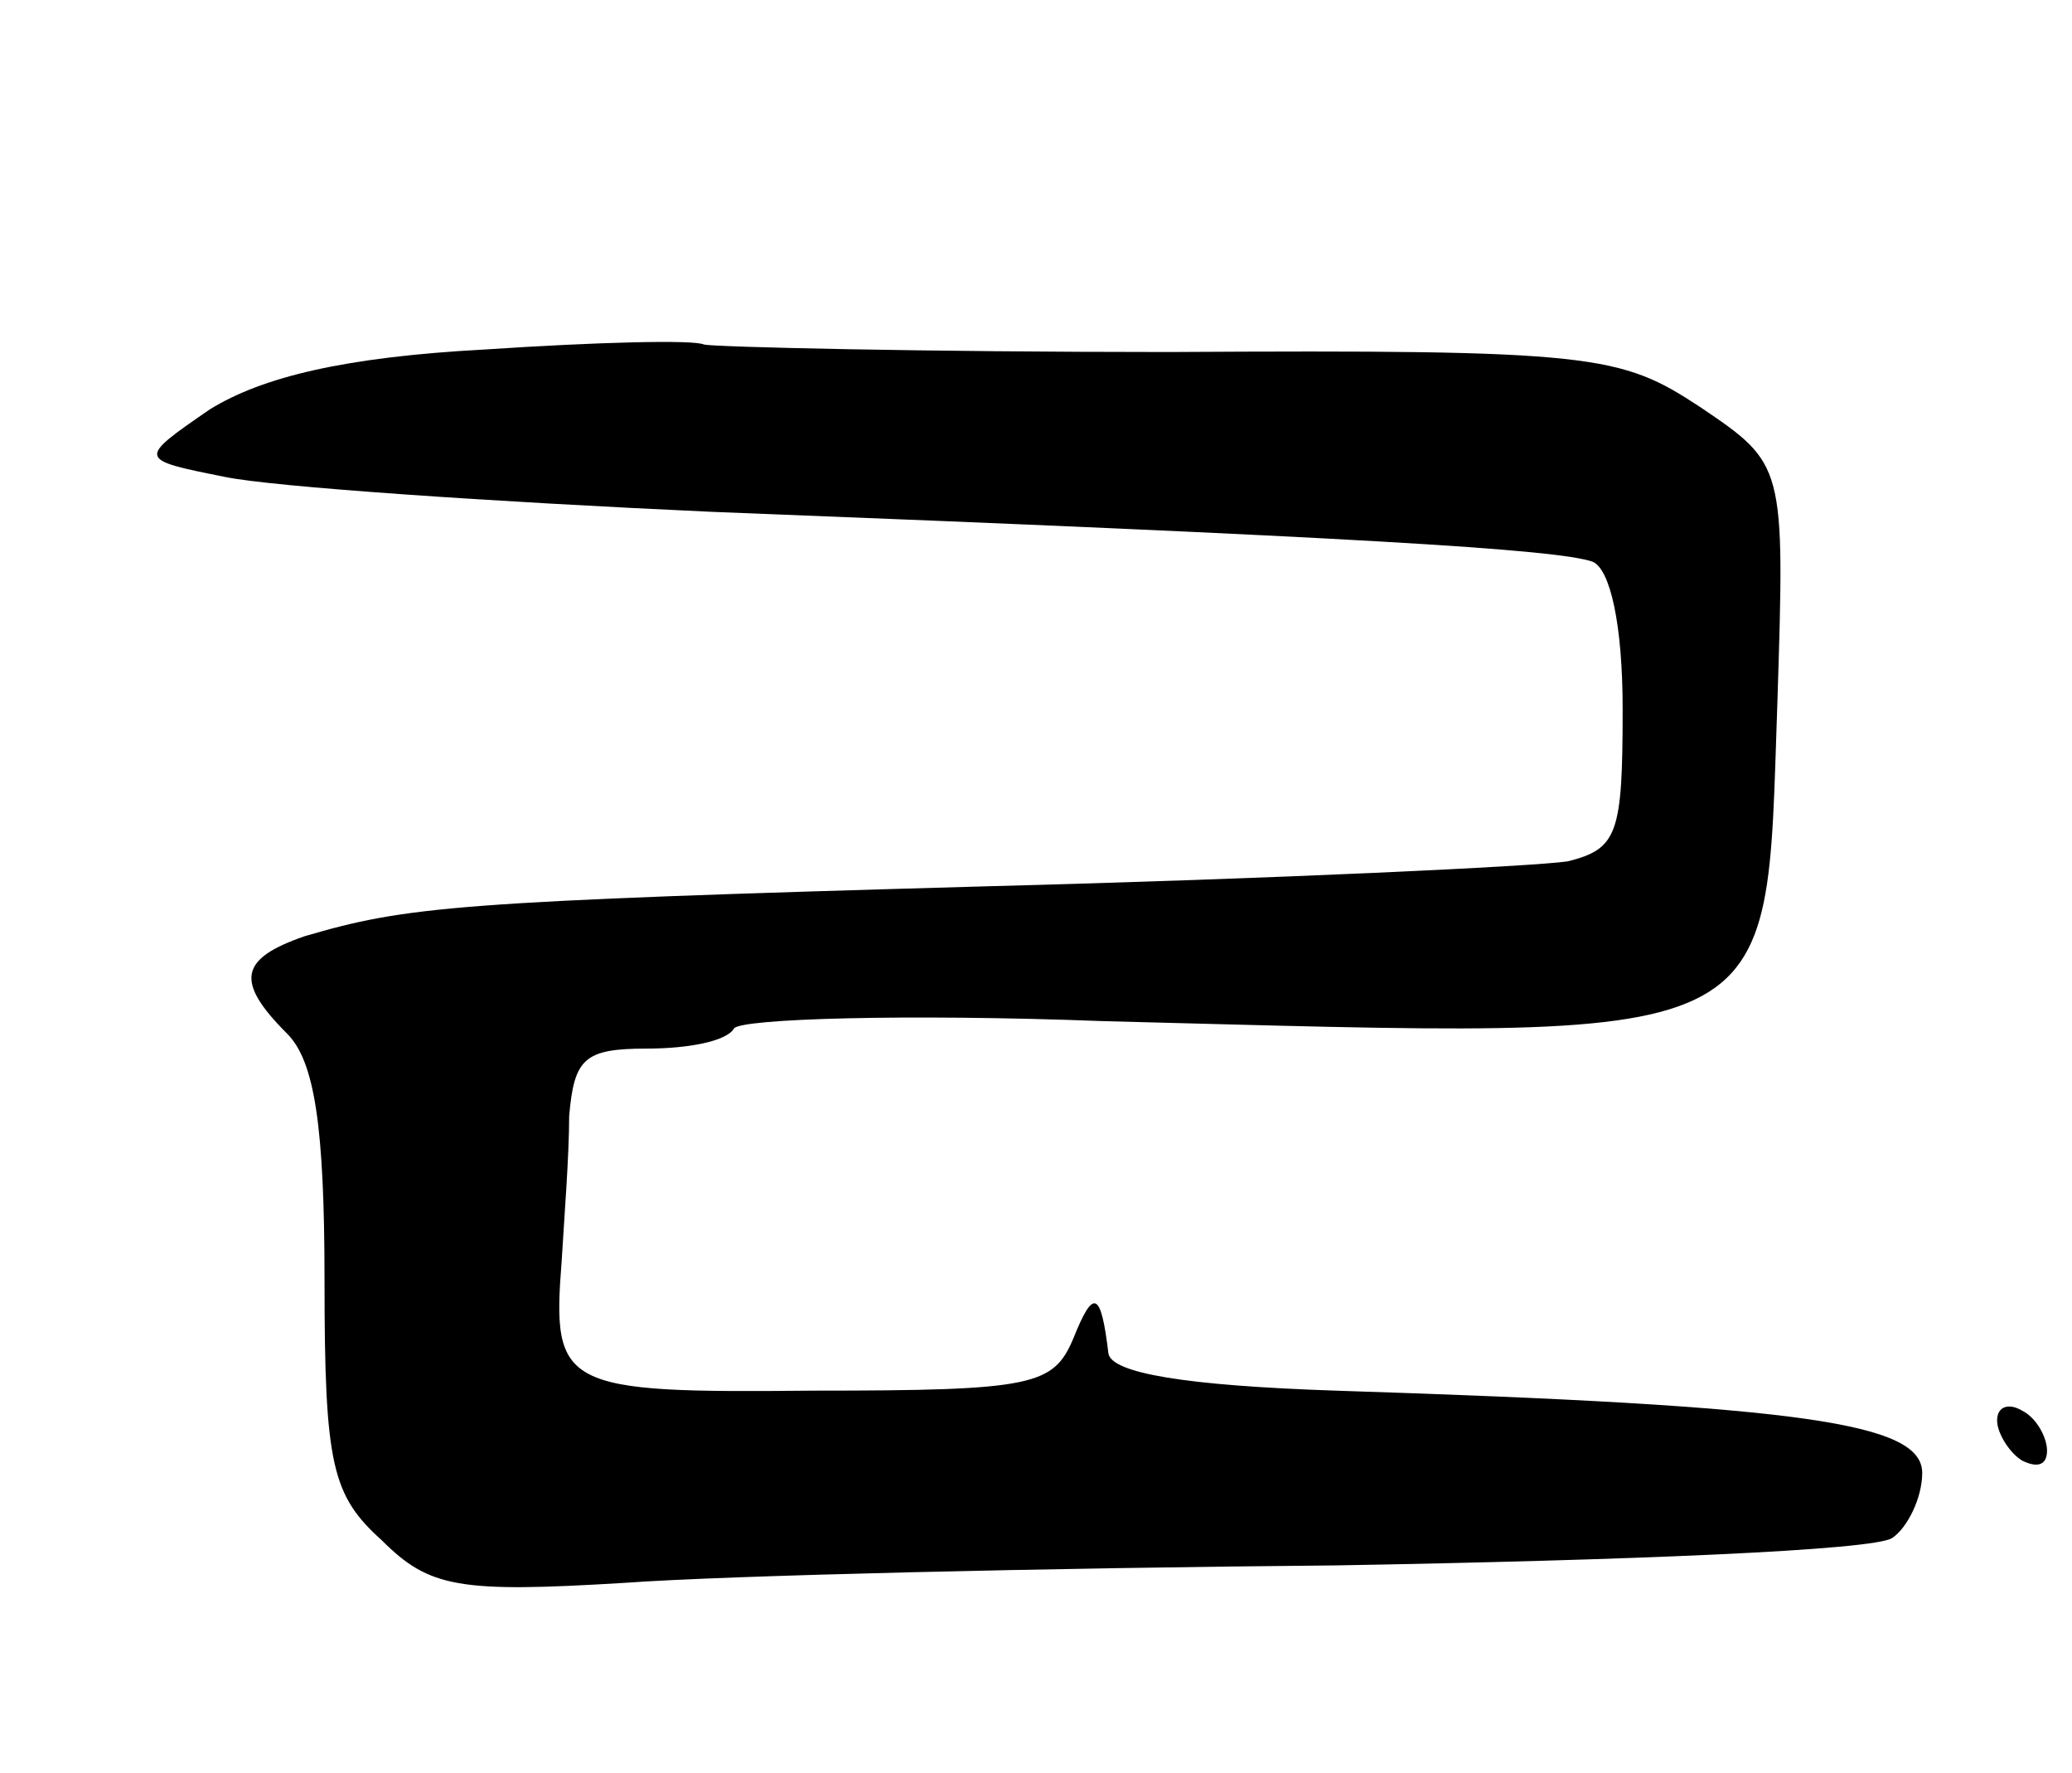 <svg version="1.0" xmlns="http://www.w3.org/2000/svg"
 width="83pt" height="71pt" viewBox="0 0 83 71"
 preserveAspectRatio="xMidYMid meet">
<g transform="translate(0,71) scale(0.1,-0.1)"
fill="#000000" stroke="none">
<path d="M194 570 c-56 -3 -89 -11 -110 -24 -29 -20 -29 -20 6 -27 19 -4 107
-10 195 -14 257 -10 339 -15 353 -20 7 -3 12 -25 12 -59 0 -50 -2 -56 -22 -61
-13 -2 -117 -7 -233 -10 -213 -6 -232 -8 -273 -20 -26 -9 -28 -18 -7 -39 11
-11 15 -37 15 -99 0 -74 3 -86 23 -104 19 -19 31 -21 97 -17 41 3 170 6 285 7
116 2 216 6 223 11 6 4 12 16 12 26 0 20 -47 27 -235 33 -60 2 -90 7 -91 15
-3 25 -6 26 -14 6 -8 -19 -16 -21 -104 -21 -101 -1 -105 1 -101 52 1 17 3 42
3 58 2 23 6 27 31 27 17 0 32 3 35 8 2 4 69 6 148 3 276 -7 265 -13 270 128 3
95 3 95 -31 118 -32 21 -42 23 -213 22 -98 0 -182 2 -186 3 -4 2 -43 1 -88 -2z"/>
<path d="M800 141 c0 -5 5 -13 10 -16 6 -3 10 -2 10 4 0 5 -4 13 -10 16 -5 3
-10 2 -10 -4z"/>
</g>
</svg>
